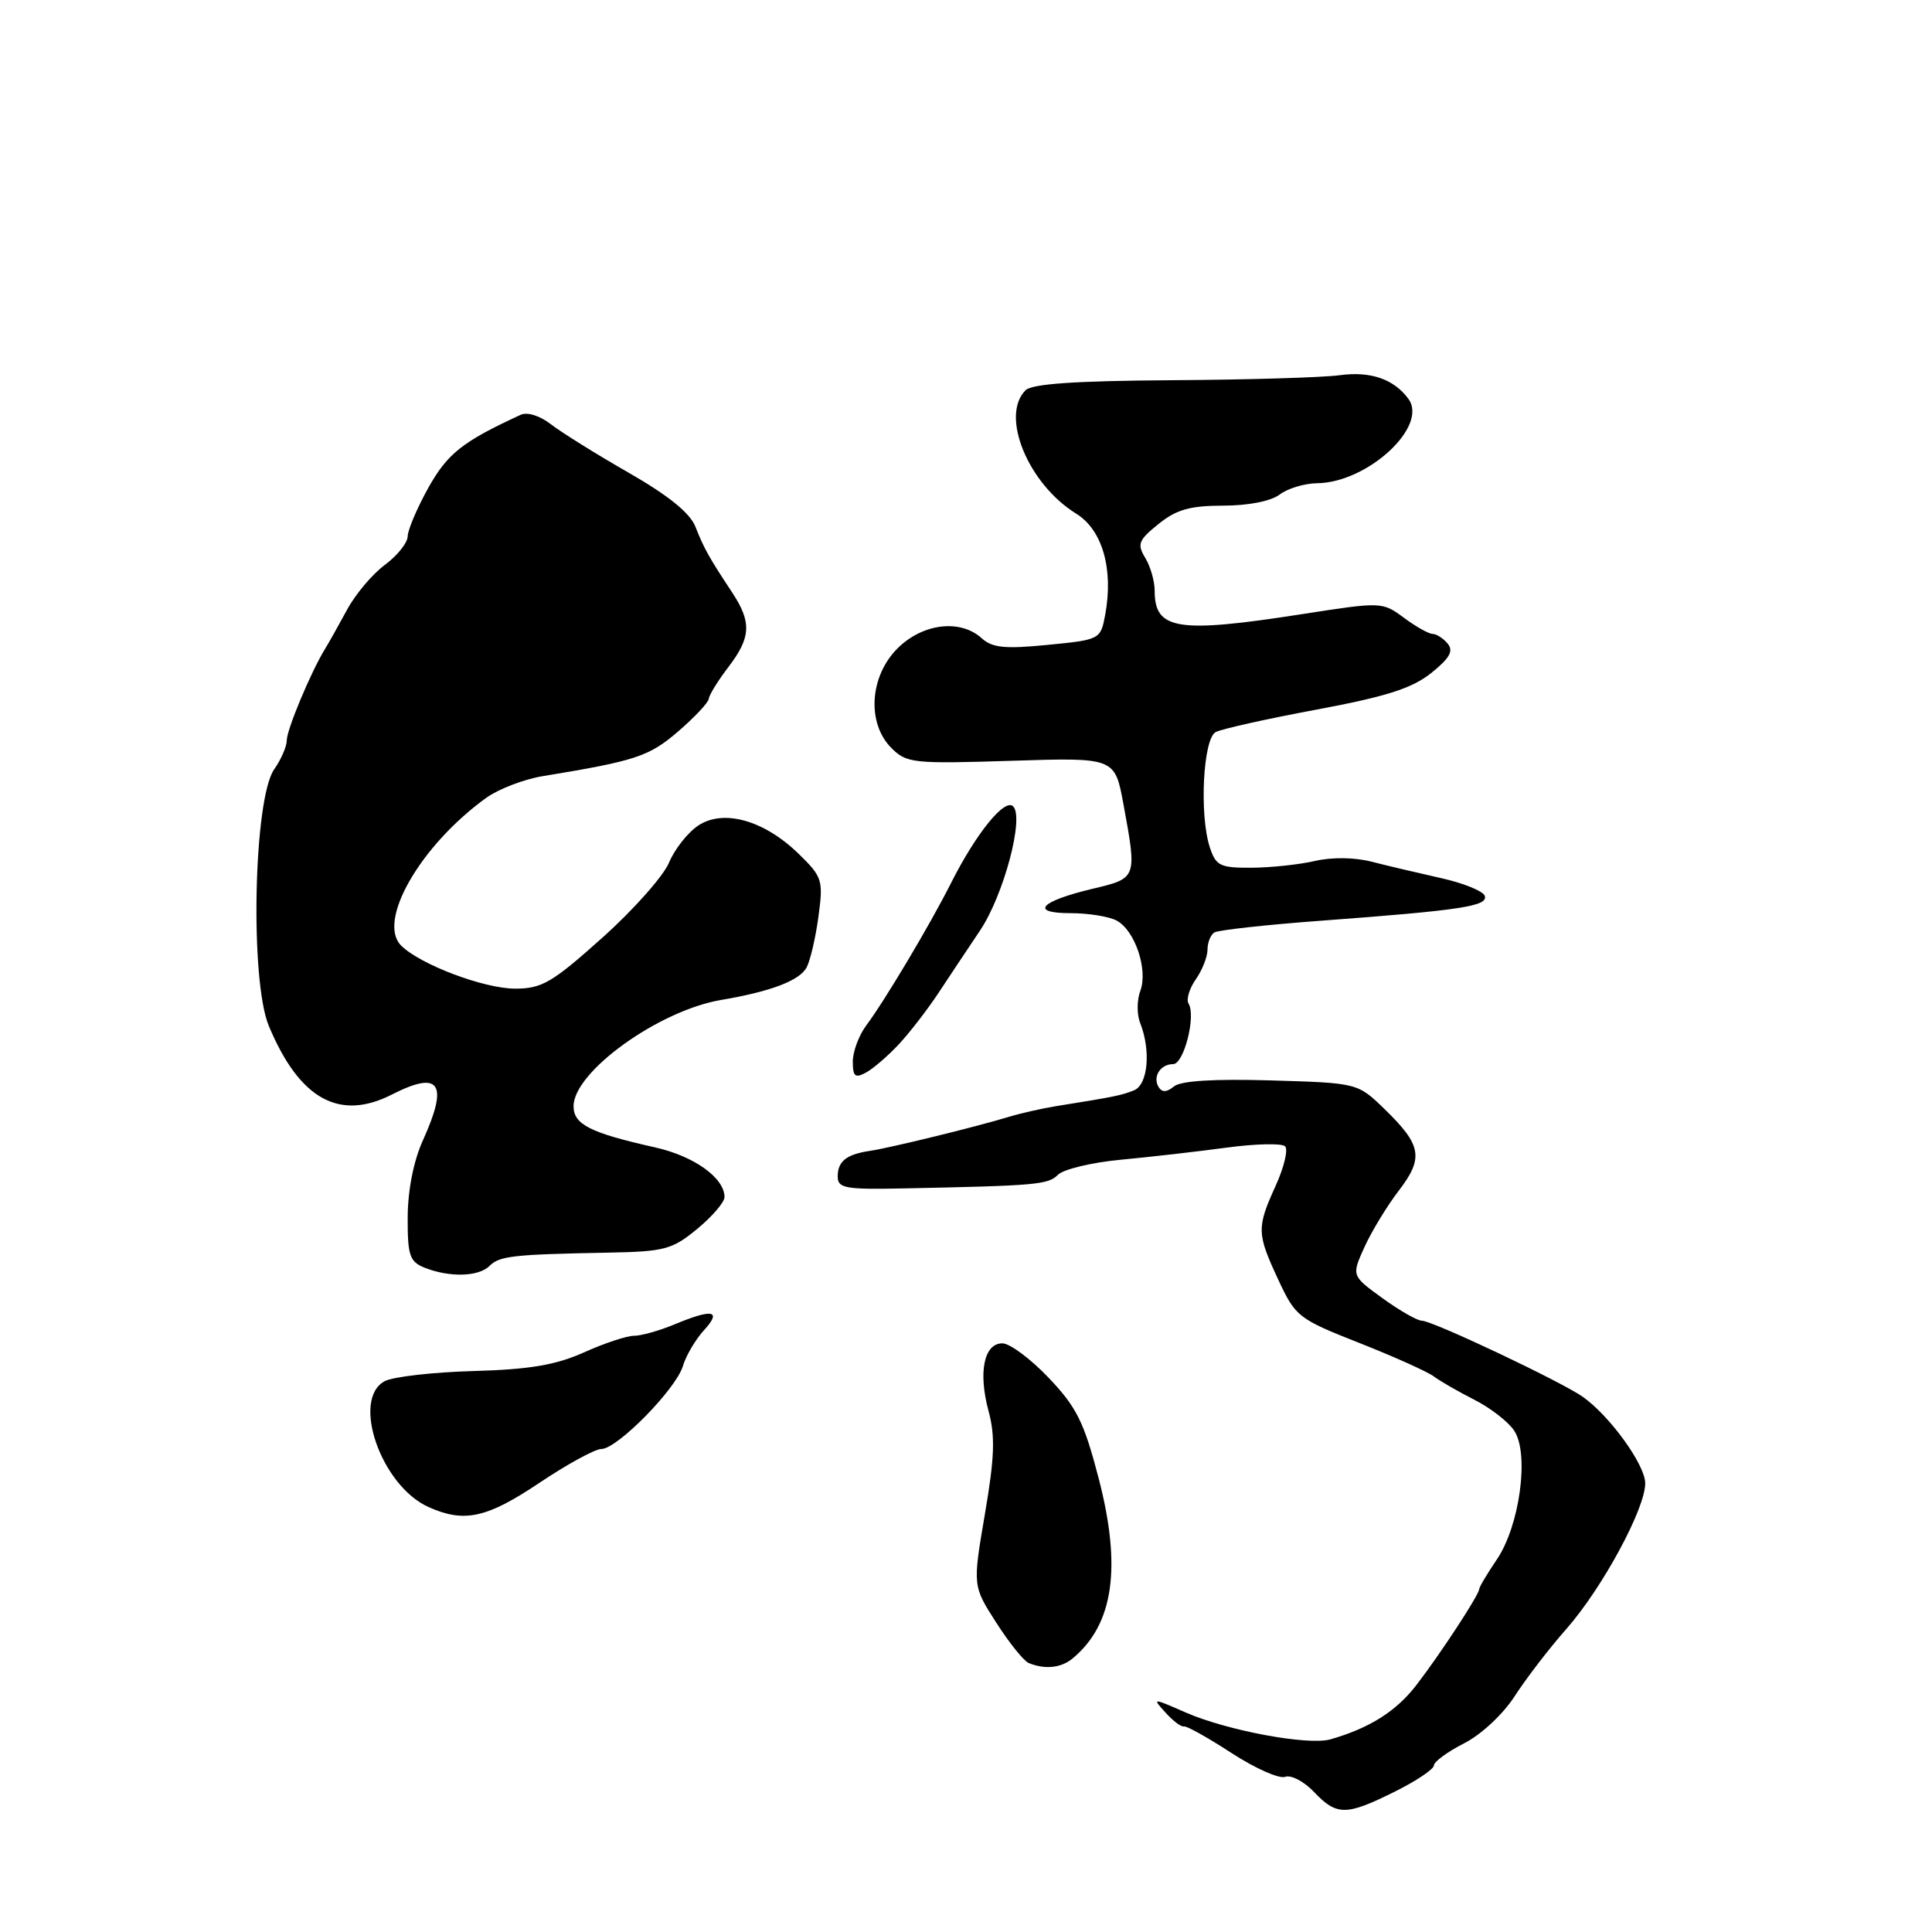 <?xml version="1.0" encoding="UTF-8" standalone="no"?>
<!DOCTYPE svg PUBLIC "-//W3C//DTD SVG 1.1//EN" "http://www.w3.org/Graphics/SVG/1.1/DTD/svg11.dtd" >
<svg xmlns="http://www.w3.org/2000/svg" xmlns:xlink="http://www.w3.org/1999/xlink" version="1.1" viewBox="0 0 256 256">
 <g >
 <path fill="currentColor"
d=" M 184.80 237.41 C 187.66 235.99 190.00 234.42 190.00 233.93 C 190.00 233.44 191.80 232.12 194.00 231.00 C 196.28 229.84 199.17 227.14 200.72 224.73 C 202.22 222.40 205.31 218.38 207.59 215.80 C 212.32 210.41 218.00 199.92 218.00 196.55 C 218.00 194.10 213.32 187.62 209.72 185.08 C 206.83 183.05 189.83 175.01 188.40 175.00 C 187.80 175.00 185.45 173.66 183.19 172.02 C 179.08 169.04 179.08 169.04 180.79 165.26 C 181.73 163.19 183.77 159.82 185.33 157.79 C 188.68 153.42 188.39 151.74 183.44 146.94 C 179.89 143.50 179.89 143.50 168.40 143.16 C 160.83 142.94 156.45 143.21 155.55 143.96 C 154.61 144.74 153.98 144.77 153.53 144.05 C 152.69 142.69 153.75 141.00 155.45 141.00 C 156.87 141.00 158.50 134.62 157.49 132.98 C 157.16 132.45 157.59 131.00 158.44 129.78 C 159.30 128.56 160.00 126.78 160.00 125.84 C 160.00 124.89 160.41 123.86 160.92 123.55 C 161.43 123.24 167.84 122.53 175.17 121.99 C 193.58 120.62 197.19 120.07 196.74 118.71 C 196.52 118.07 193.91 117.01 190.93 116.35 C 187.94 115.68 183.81 114.71 181.75 114.18 C 179.51 113.60 176.49 113.56 174.25 114.08 C 172.19 114.56 168.41 114.96 165.85 114.98 C 161.65 115.00 161.11 114.73 160.30 112.25 C 158.90 107.94 159.42 97.90 161.08 97.01 C 161.86 96.59 167.87 95.25 174.43 94.03 C 183.65 92.31 187.10 91.21 189.63 89.19 C 192.09 87.22 192.63 86.26 191.83 85.29 C 191.24 84.58 190.34 84.00 189.84 84.00 C 189.33 84.00 187.62 83.04 186.03 81.86 C 183.16 79.74 183.06 79.74 172.63 81.36 C 156.03 83.95 153.00 83.48 153.00 78.29 C 153.00 77.01 152.44 75.05 151.75 73.92 C 150.65 72.10 150.85 71.57 153.50 69.44 C 155.87 67.52 157.67 67.01 162.06 67.00 C 165.39 67.00 168.40 66.41 169.56 65.53 C 170.63 64.72 172.86 64.05 174.52 64.03 C 181.21 63.96 189.30 56.49 186.62 52.85 C 184.68 50.22 181.61 49.16 177.49 49.72 C 175.29 50.02 165.31 50.32 155.30 50.38 C 142.51 50.46 136.74 50.86 135.89 51.71 C 132.51 55.09 136.22 64.12 142.61 68.07 C 146.08 70.21 147.57 75.43 146.44 81.48 C 145.83 84.73 145.76 84.77 138.82 85.45 C 133.16 86.01 131.48 85.84 130.08 84.57 C 127.23 81.99 122.25 82.60 118.92 85.92 C 115.21 89.63 114.84 95.84 118.12 99.12 C 120.13 101.13 121.01 101.22 133.99 100.81 C 147.72 100.37 147.72 100.37 148.86 106.55 C 150.67 116.38 150.68 116.37 144.80 117.76 C 137.79 119.43 136.37 121.00 141.87 121.00 C 144.21 121.00 146.95 121.44 147.96 121.98 C 150.39 123.28 152.14 128.48 151.10 131.29 C 150.64 132.50 150.63 134.40 151.06 135.50 C 152.53 139.19 152.12 143.74 150.25 144.48 C 148.56 145.15 147.69 145.33 140.00 146.56 C 138.07 146.87 135.15 147.53 133.50 148.04 C 129.26 149.33 117.92 152.10 115.31 152.49 C 112.16 152.95 111.00 153.87 111.00 155.89 C 111.00 157.45 111.98 157.63 119.75 157.47 C 137.35 157.11 138.88 156.98 140.19 155.66 C 140.93 154.93 144.67 154.03 148.51 153.67 C 152.36 153.31 158.65 152.59 162.50 152.07 C 166.35 151.55 169.85 151.47 170.28 151.89 C 170.71 152.31 170.15 154.65 169.05 157.08 C 166.50 162.69 166.52 163.43 169.38 169.57 C 171.66 174.47 172.03 174.76 180.12 177.95 C 184.73 179.77 189.18 181.77 190.00 182.39 C 190.82 183.01 193.24 184.40 195.37 185.48 C 197.50 186.56 199.88 188.41 200.65 189.59 C 202.66 192.65 201.37 202.17 198.35 206.62 C 197.06 208.53 196.00 210.30 196.00 210.57 C 196.00 211.29 190.95 219.02 187.71 223.24 C 185.03 226.74 181.49 228.98 176.30 230.47 C 173.35 231.32 162.57 229.31 157.08 226.90 C 152.67 224.97 152.66 224.97 154.45 226.94 C 155.43 228.03 156.52 228.85 156.87 228.76 C 157.22 228.66 160.06 230.25 163.19 232.29 C 166.32 234.32 169.51 235.74 170.29 235.44 C 171.06 235.15 172.78 236.04 174.10 237.43 C 177.12 240.62 178.37 240.61 184.80 237.41 Z  M 142.13 219.75 C 147.55 215.26 148.65 207.71 145.58 195.89 C 143.63 188.41 142.66 186.46 138.95 182.56 C 136.56 180.05 133.80 178.00 132.82 178.00 C 130.39 178.00 129.60 181.81 130.98 186.94 C 131.89 190.29 131.79 193.10 130.50 200.65 C 128.88 210.14 128.88 210.14 132.01 215.01 C 133.72 217.69 135.66 220.09 136.31 220.36 C 138.47 221.24 140.60 221.02 142.13 219.75 Z  M 71.45 196.50 C 75.14 194.03 78.84 192.00 79.68 192.00 C 81.78 192.00 89.58 184.06 90.49 181.00 C 90.90 179.62 92.16 177.49 93.29 176.25 C 95.70 173.62 94.42 173.38 89.35 175.50 C 87.37 176.32 84.97 177.00 84.00 177.00 C 83.04 177.00 80.06 177.99 77.38 179.20 C 73.65 180.87 70.20 181.46 62.73 181.67 C 57.36 181.82 52.07 182.43 50.98 183.01 C 46.50 185.41 50.50 196.89 56.80 199.70 C 61.52 201.81 64.49 201.16 71.45 196.50 Z  M 64.85 167.75 C 66.19 166.42 67.90 166.22 80.63 165.98 C 88.06 165.84 89.07 165.57 92.38 162.84 C 94.37 161.20 96.00 159.30 96.00 158.62 C 96.00 156.08 91.98 153.20 86.82 152.04 C 78.20 150.11 76.00 149.00 76.00 146.58 C 76.00 142.02 87.28 133.90 95.55 132.50 C 102.15 131.38 105.97 129.93 106.89 128.17 C 107.37 127.25 108.08 124.22 108.45 121.44 C 109.10 116.63 108.97 116.20 105.85 113.16 C 101.30 108.71 95.91 107.17 92.55 109.37 C 91.15 110.29 89.40 112.51 88.65 114.30 C 87.90 116.10 83.91 120.59 79.78 124.28 C 73.16 130.21 71.80 131.00 68.26 131.00 C 64.13 131.00 55.66 127.80 53.15 125.29 C 49.92 122.06 55.72 112.00 64.44 105.71 C 66.06 104.55 69.43 103.25 71.94 102.84 C 84.25 100.82 86.00 100.24 89.86 96.92 C 92.04 95.04 93.87 93.09 93.92 92.59 C 93.96 92.10 95.12 90.21 96.50 88.41 C 99.52 84.46 99.62 82.45 97.01 78.50 C 93.92 73.82 93.29 72.69 92.15 69.80 C 91.43 67.97 88.58 65.66 83.29 62.63 C 79.01 60.18 74.38 57.29 73.00 56.22 C 71.55 55.09 69.87 54.56 69.00 54.96 C 61.31 58.50 59.30 60.09 56.77 64.61 C 55.27 67.30 54.04 70.20 54.02 71.06 C 54.01 71.92 52.65 73.62 51.01 74.84 C 49.36 76.05 47.11 78.72 46.00 80.77 C 44.89 82.82 43.57 85.17 43.06 86.00 C 41.19 89.05 38.00 96.68 38.00 98.09 C 38.00 98.90 37.25 100.63 36.33 101.94 C 33.60 105.84 33.10 129.90 35.62 135.94 C 39.67 145.65 44.97 148.59 51.95 145.02 C 58.30 141.79 59.47 143.54 56.02 151.14 C 54.80 153.84 54.04 157.70 54.02 161.28 C 54.00 166.35 54.28 167.18 56.25 167.97 C 59.52 169.28 63.41 169.19 64.85 167.75 Z  M 119.13 138.34 C 120.58 136.78 122.95 133.70 124.40 131.50 C 125.85 129.30 128.30 125.62 129.84 123.33 C 132.99 118.65 135.74 108.34 134.25 106.85 C 133.13 105.73 129.34 110.42 126.02 117.00 C 123.28 122.45 117.23 132.61 114.78 135.88 C 113.80 137.20 113.00 139.35 113.00 140.67 C 113.00 142.65 113.31 142.90 114.75 142.12 C 115.71 141.60 117.68 139.90 119.13 138.34 Z "/>
</g>
</svg>
